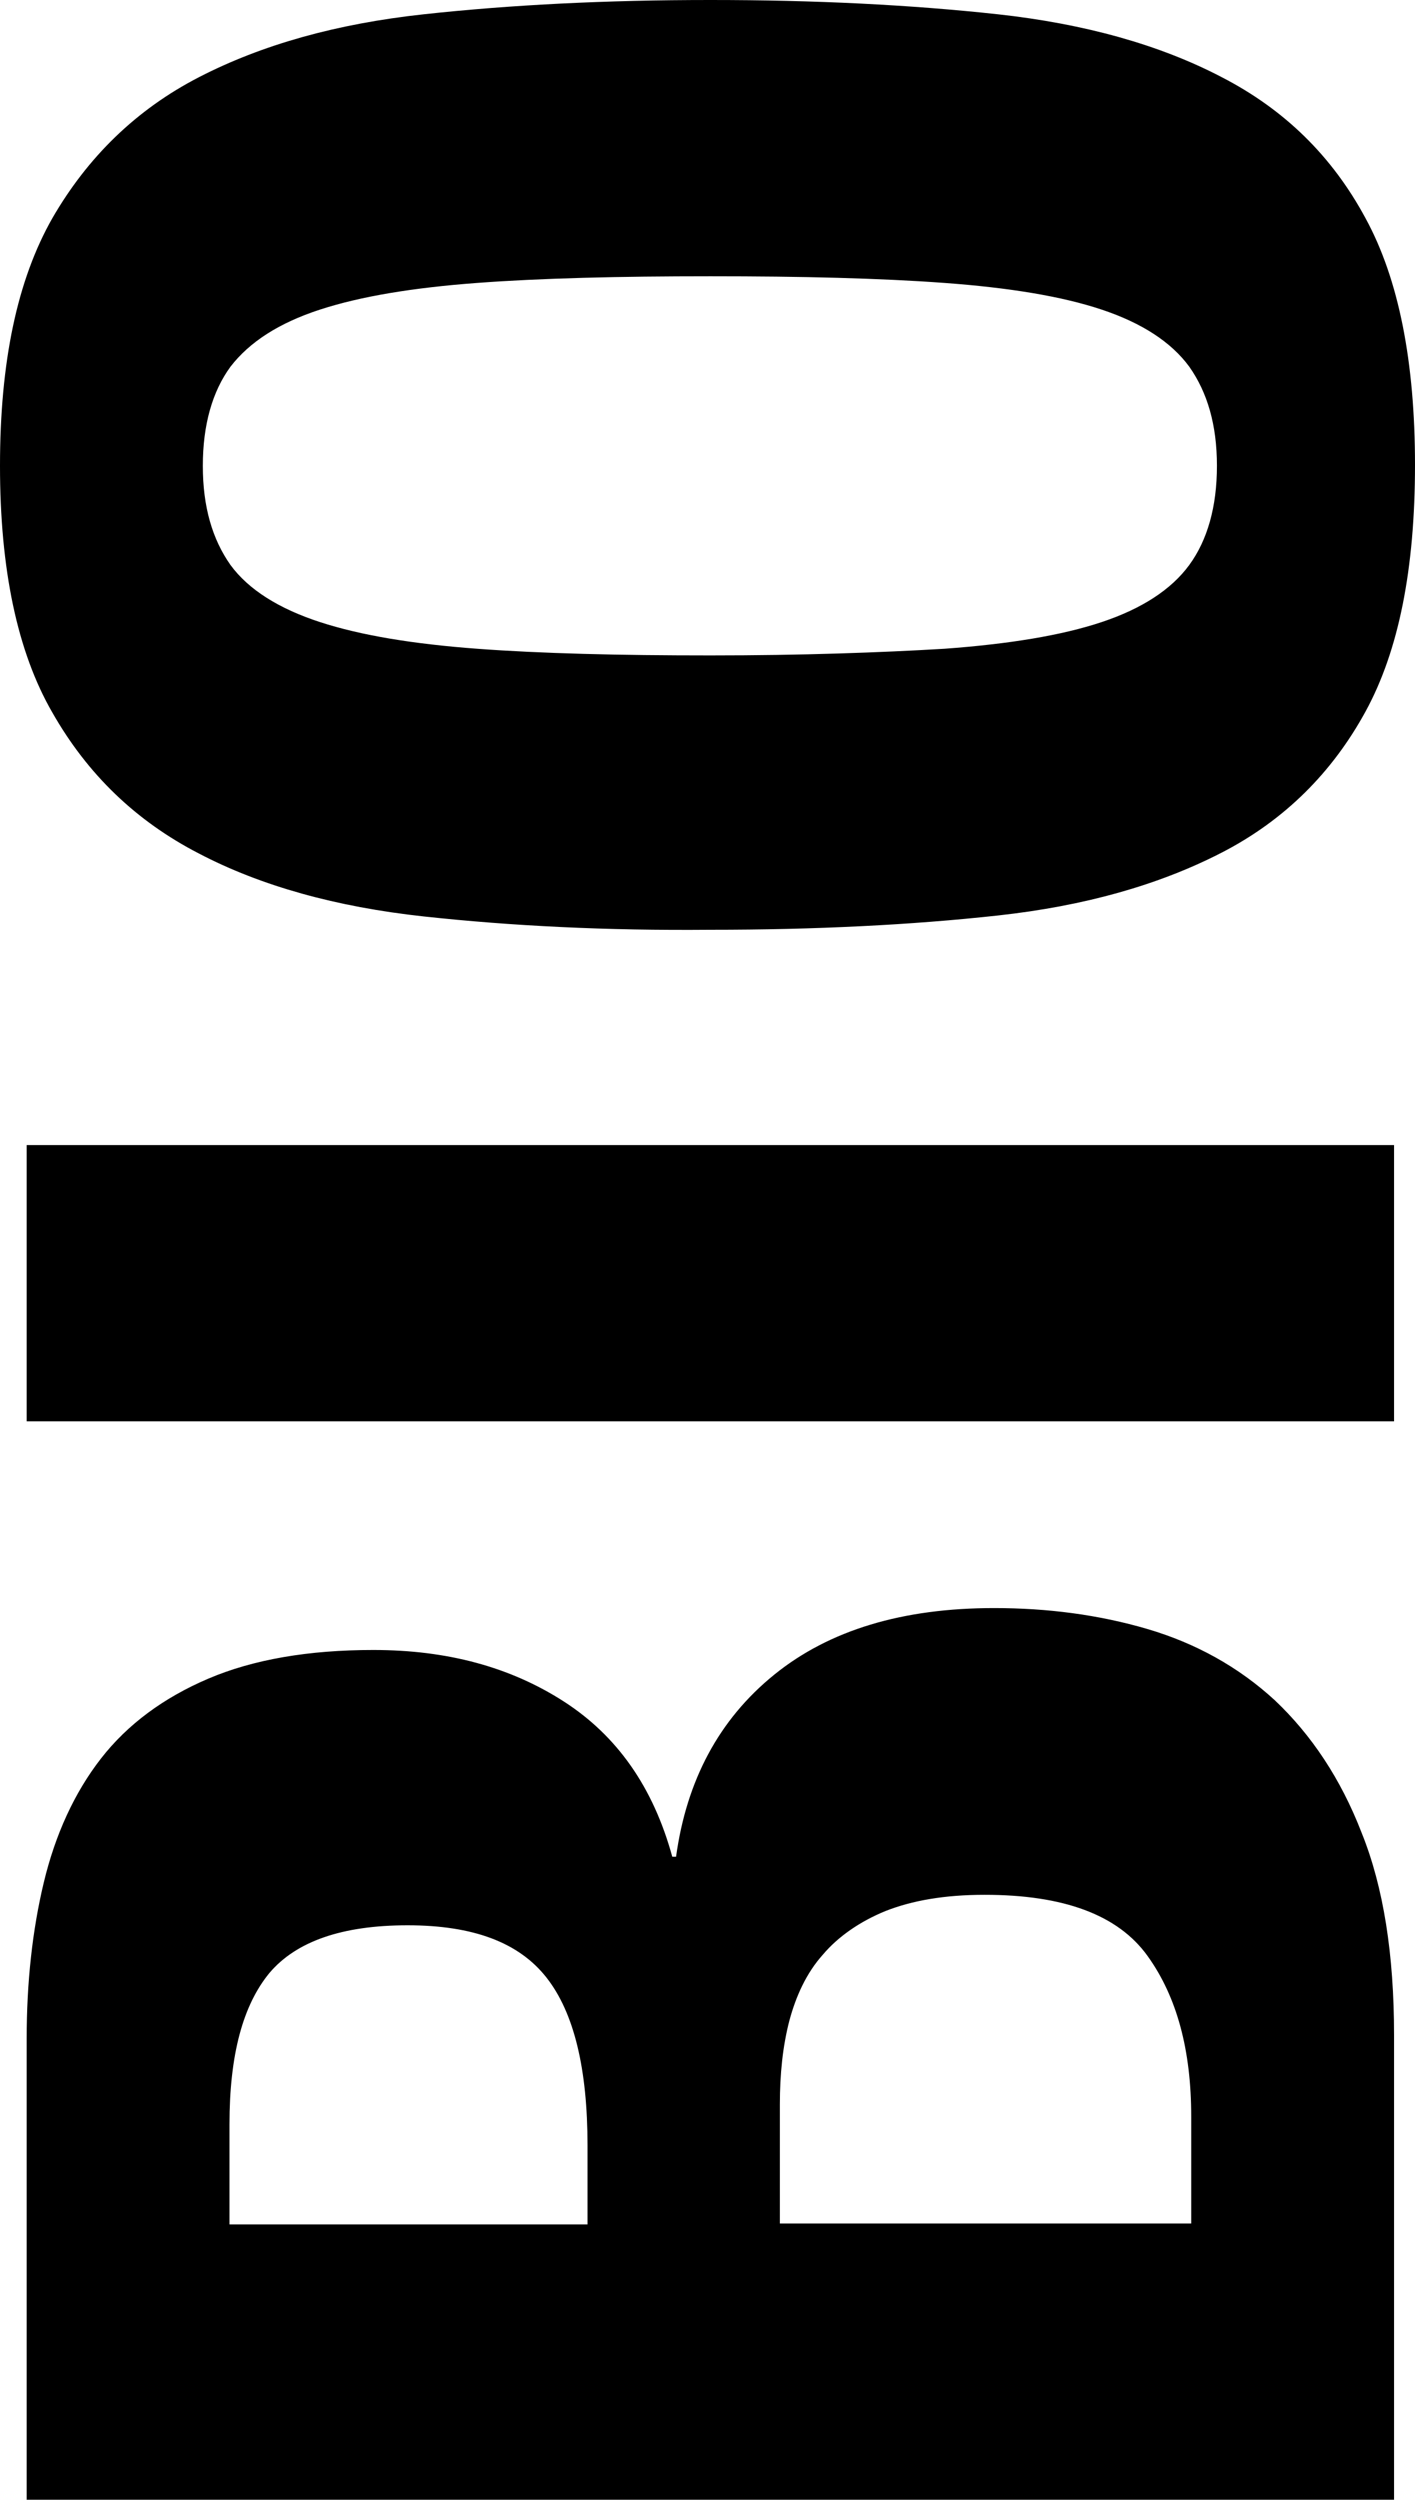 <?xml version="1.0" encoding="utf-8"?>
<!-- Generator: Adobe Illustrator 22.1.0, SVG Export Plug-In . SVG Version: 6.00 Build 0)  -->
<svg version="1.1" id="Layer_1" xmlns="http://www.w3.org/2000/svg" xmlns:xlink="http://www.w3.org/1999/xlink" x="0px" y="0px"
	 viewBox="0 0 148.6 262.4" style="enable-background:new 0 0 148.6 262.4;" xml:space="preserve">
<style type="text/css">
	.st0{display:none;}
	.st1{display:inline;}
</style>
<g id="Layer_2_1_" class="st0">
	<rect x="121.7" y="73.3" class="st1" width="156.7" height="10"/>
	<path class="st1" d="M274.2-32l44.3,44.3l-0.2,267.9H81.7V-32H274.2 M278.3-42H71.7v332.2h256.7l0.2-282L278.3-42L278.3-42z"/>
	<rect x="121.7" y="119" class="st1" width="156.7" height="10"/>
	<rect x="121.7" y="164.7" class="st1" width="156.7" height="10"/>
	<polygon class="st1" points="328.5,13.2 273.3,13.2 273.3,-42 283.3,-37 283.3,3.2 323.5,3.2 	"/>
</g>
<g>
	<path d="M2.8,214c0-5.9,0.6-11.4,1.8-16.4s3.2-9.4,6-13c2.8-3.6,6.6-6.4,11.3-8.4c4.7-2,10.5-3,17.3-3c7.8,0,14.4,1.8,20,5.4
		c5.6,3.6,9.4,9,11.4,16.3H71c1.1-8,4.5-14.4,10.3-19.1c5.8-4.7,13.5-7,23.1-7c5.6,0,11,0.7,16.1,2.2c5.1,1.5,9.6,4,13.4,7.5
		c3.8,3.6,6.9,8.2,9.1,13.9c2.3,5.7,3.4,12.8,3.4,21.2v48.9H2.8V214z M61.7,225.2c0-8-1.4-13.9-4.3-17.6c-2.9-3.7-7.7-5.5-14.6-5.5
		s-11.7,1.7-14.5,5c-2.8,3.4-4.2,8.6-4.2,15.9v10.5h37.6V225.2z M125.1,222.2c0-7-1.5-12.6-4.6-16.9c-3.1-4.3-8.8-6.4-17.1-6.4
		c-4.2,0-7.6,0.6-10.4,1.7c-2.7,1.1-5,2.7-6.6,4.6c-1.7,1.9-2.8,4.3-3.5,6.9c-0.7,2.7-1,5.6-1,8.8v12.5h43.2V222.2z"/>
	<path d="M2.8,149.2v-29h143.6v29H2.8z"/>
	<path d="M44.5,96.2c-9.2-1-17.1-3.2-23.6-6.6c-6.6-3.4-11.7-8.3-15.4-14.8C1.8,68.4,0,59.7,0,48.9C0,38,1.8,29.4,5.5,22.9
		c3.7-6.4,8.8-11.4,15.4-14.8c6.6-3.4,14.4-5.6,23.6-6.6C53.7,0.5,63.7,0,74.6,0c11,0,21,0.5,30.2,1.5c9.1,1,17,3.2,23.5,6.6
		c6.6,3.4,11.6,8.3,15.1,14.8c3.5,6.4,5.2,15.1,5.2,25.9c0,10.9-1.7,19.5-5.2,25.9c-3.5,6.4-8.5,11.4-15.1,14.8
		c-6.6,3.4-14.4,5.6-23.5,6.6c-9.1,1-19.2,1.5-30.2,1.5C63.7,97.7,53.7,97.2,44.5,96.2z M99.2,68.1c6.8-0.5,12.3-1.4,16.5-2.8
		c4.2-1.4,7.3-3.4,9.2-6c1.9-2.6,2.9-6.1,2.9-10.4c0-4.3-1-7.7-2.9-10.4c-1.9-2.6-5-4.6-9.2-6c-4.2-1.4-9.7-2.3-16.5-2.8
		c-6.8-0.5-15-0.7-24.6-0.7s-17.8,0.2-24.5,0.7c-6.7,0.5-12.2,1.4-16.5,2.8c-4.3,1.4-7.4,3.4-9.4,6c-1.9,2.6-2.9,6.1-2.9,10.4
		c0,4.3,1,7.7,2.9,10.4c1.9,2.6,5.1,4.6,9.4,6c4.3,1.4,9.8,2.3,16.5,2.8c6.7,0.5,14.9,0.7,24.5,0.7S92.5,68.5,99.2,68.1z"/>
</g>
</svg>

